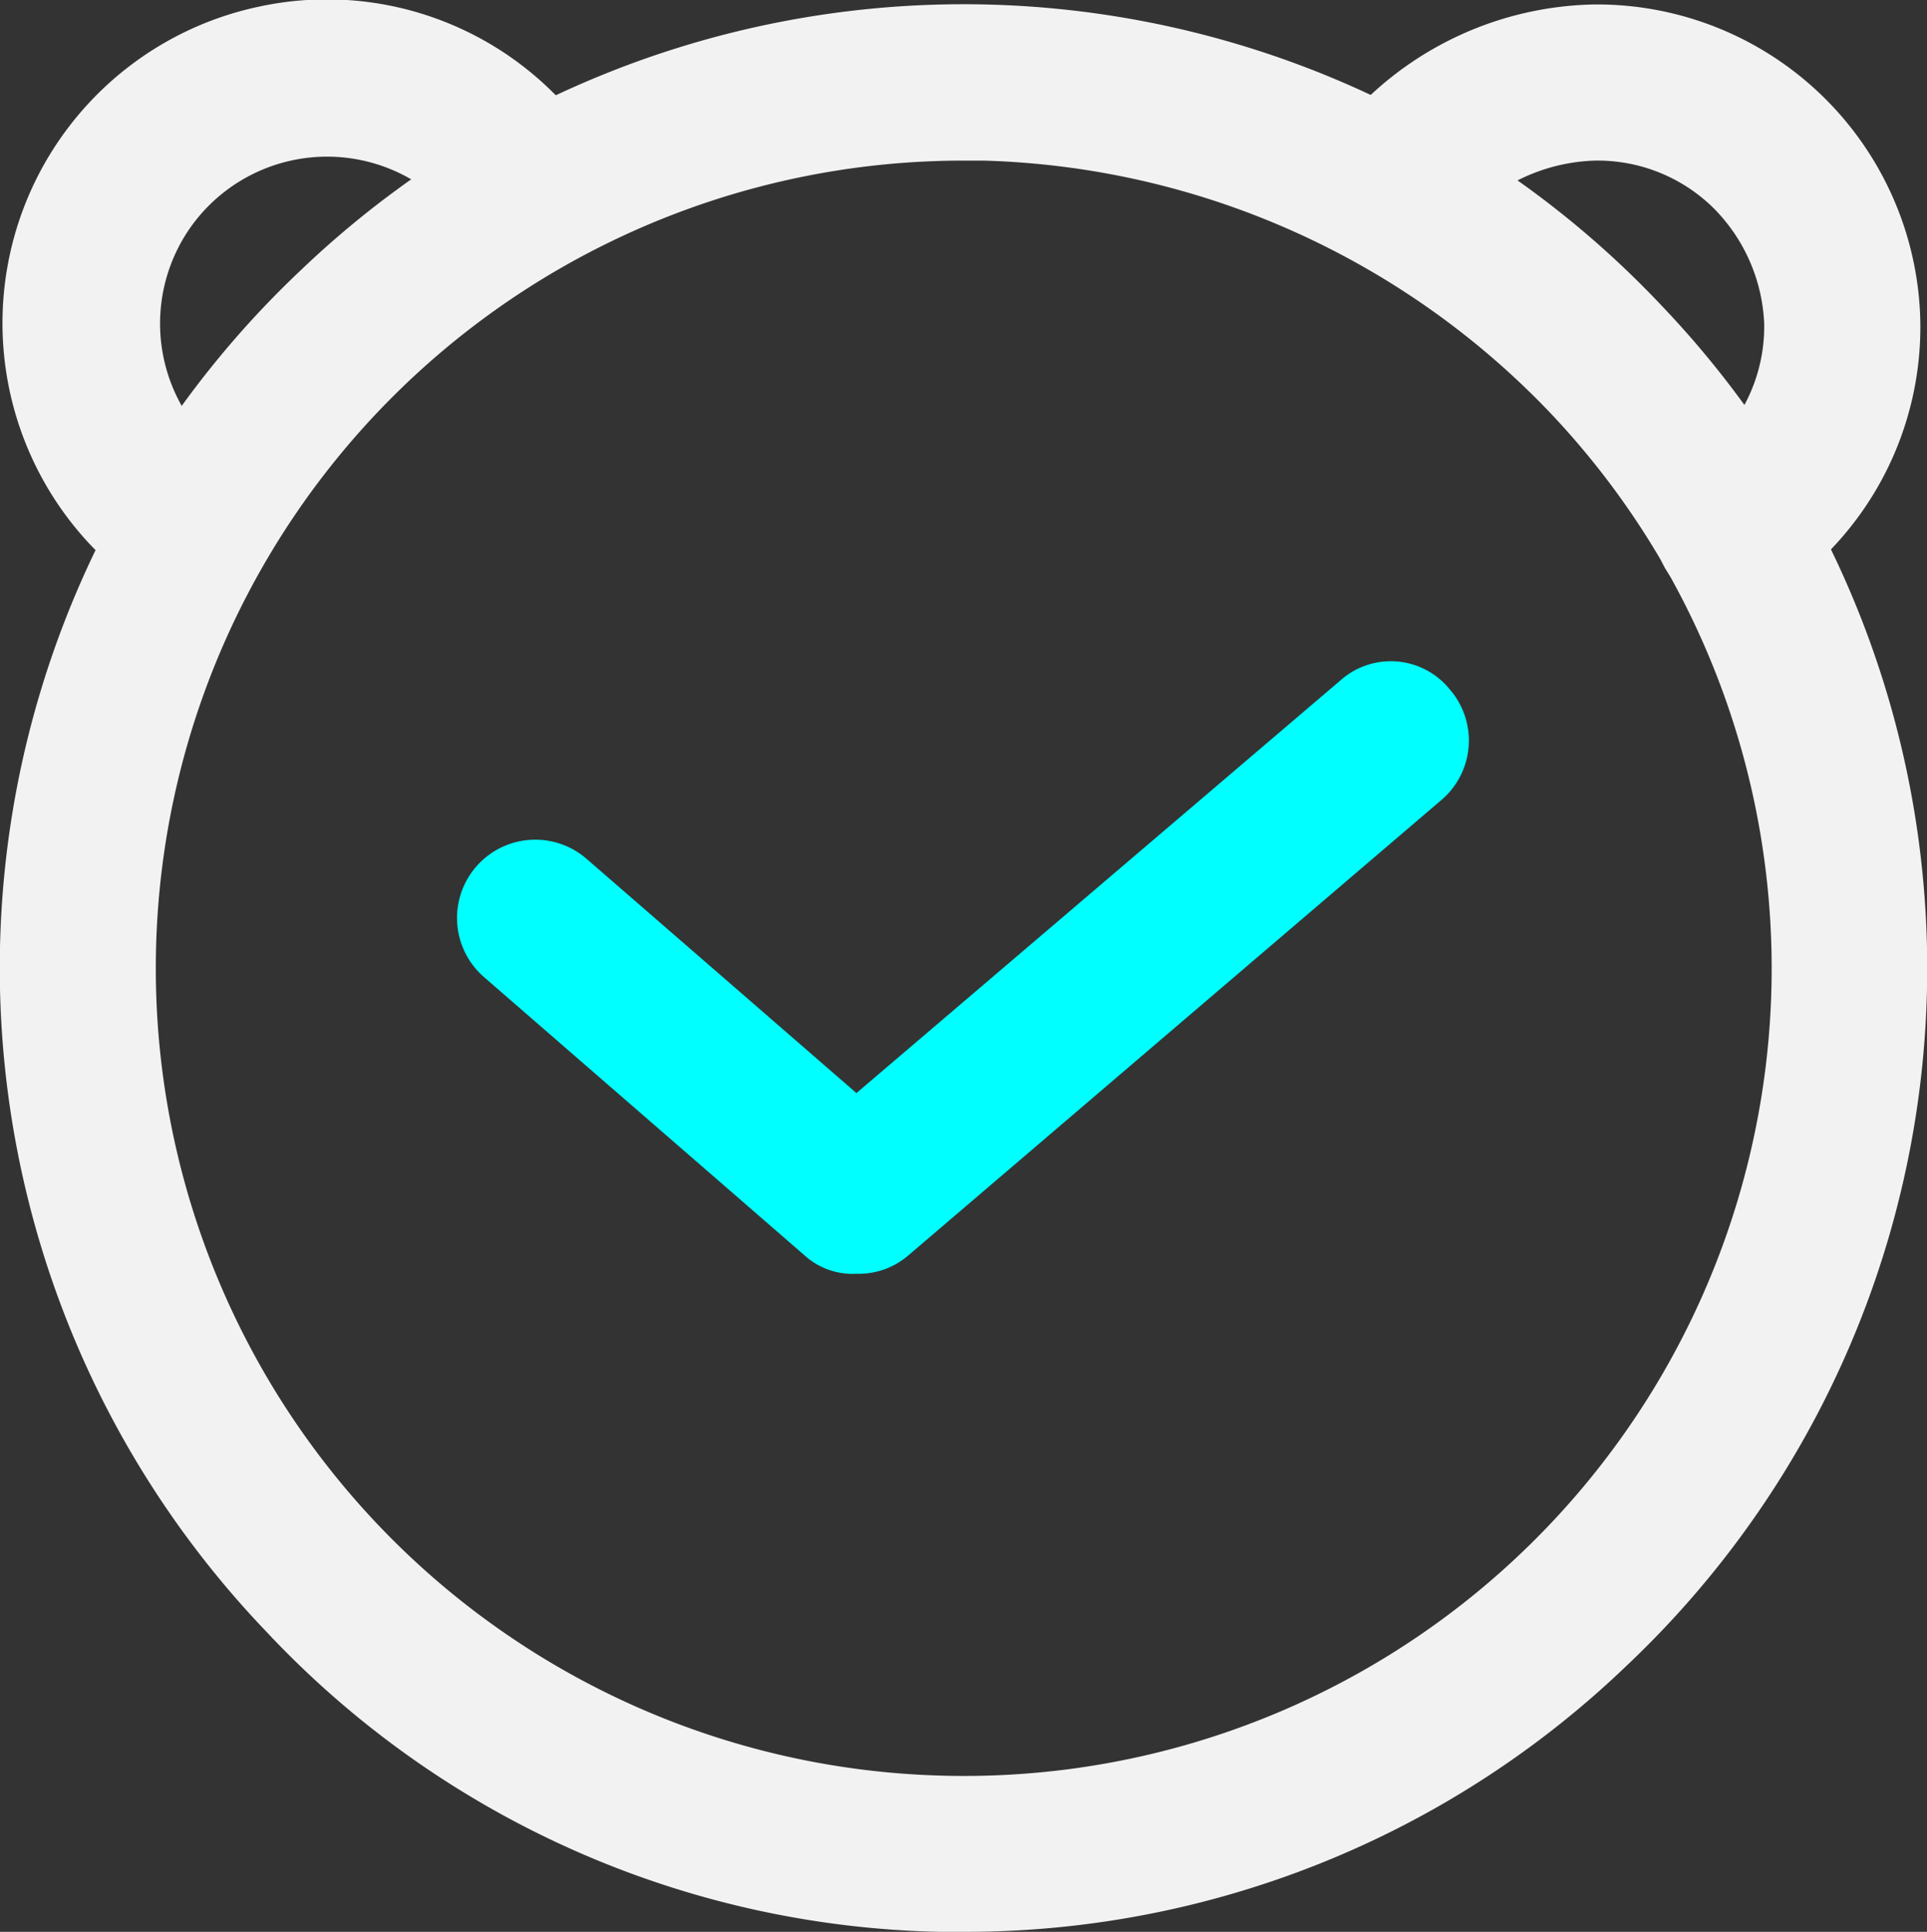<svg xmlns="http://www.w3.org/2000/svg" viewBox="0 0 86.4 86.6"><rect x="0" y="0" width="86.4" height="86.6" fill="#333333" stroke="none"/><g id="Layer_2" data-name="Layer 2"><g id="Layer_1-2" data-name="Layer 1"><g id="Layer_2-2" data-name="Layer 2"><g id="Layer_1-2-2" data-name="Layer 1-2"><path d="M38.4,57.1a3.2,3.2,0,0,1-2.3-.8L21.7,43.8a3.5,3.5,0,1,1,4.6-5.3L38.4,49,60.1,30.5a3.4,3.4,0,0,1,4.9.4,3.5,3.5,0,0,1-.3,4.9l-24,20.5A3.4,3.4,0,0,1,38.4,57.1Z" style="fill:aqua"/><path d="M43.2,86.6H42.1A42.6,42.6,0,0,1,11.9,73.1a43,43,0,0,1,1.6-61,43,43,0,0,1,61,1.6,43,43,0,0,1-1.6,61A42.8,42.8,0,0,1,43.2,86.6Zm0-79.4A36.2,36.2,0,0,0,7,42.4H7A36.2,36.2,0,0,0,42.3,79.6,36.2,36.2,0,0,0,69.5,18.5,36.5,36.5,0,0,0,44.1,7.2ZM3.5,42.3Z" style="fill:#f2f2f2"/><path d="M8.7,27.2a3.2,3.2,0,0,1-1.9-.5A14.5,14.5,0,0,1,11.6.3,14.4,14.4,0,0,1,26.3,5.9a3.6,3.6,0,0,1-.7,4.9,3.5,3.5,0,0,1-4.9-.8,8.6,8.6,0,0,0-2-1.8A7.5,7.5,0,0,0,8.4,10.4a7.5,7.5,0,0,0,2.2,10.4,3.4,3.4,0,0,1,1,4.8A3.3,3.3,0,0,1,8.7,27.2Z" style="fill:#f2f2f2"/><path d="M77.7,27.2a3.3,3.3,0,0,1-2.9-1.5,3.5,3.5,0,0,1,1-4.9,7.4,7.4,0,0,0,3.3-6.3,7.8,7.8,0,0,0-2.3-5.2,7.4,7.4,0,0,0-5.3-2.1,8.2,8.2,0,0,0-6,2.9,3.5,3.5,0,1,1-5.4-4.4A15.1,15.1,0,0,1,71.5.2,14.5,14.5,0,0,1,86.1,14.4a14.4,14.4,0,0,1-6.5,12.3A3.4,3.4,0,0,1,77.7,27.2Z" style="fill:#f2f2f2"/></g></g></g></g></svg>